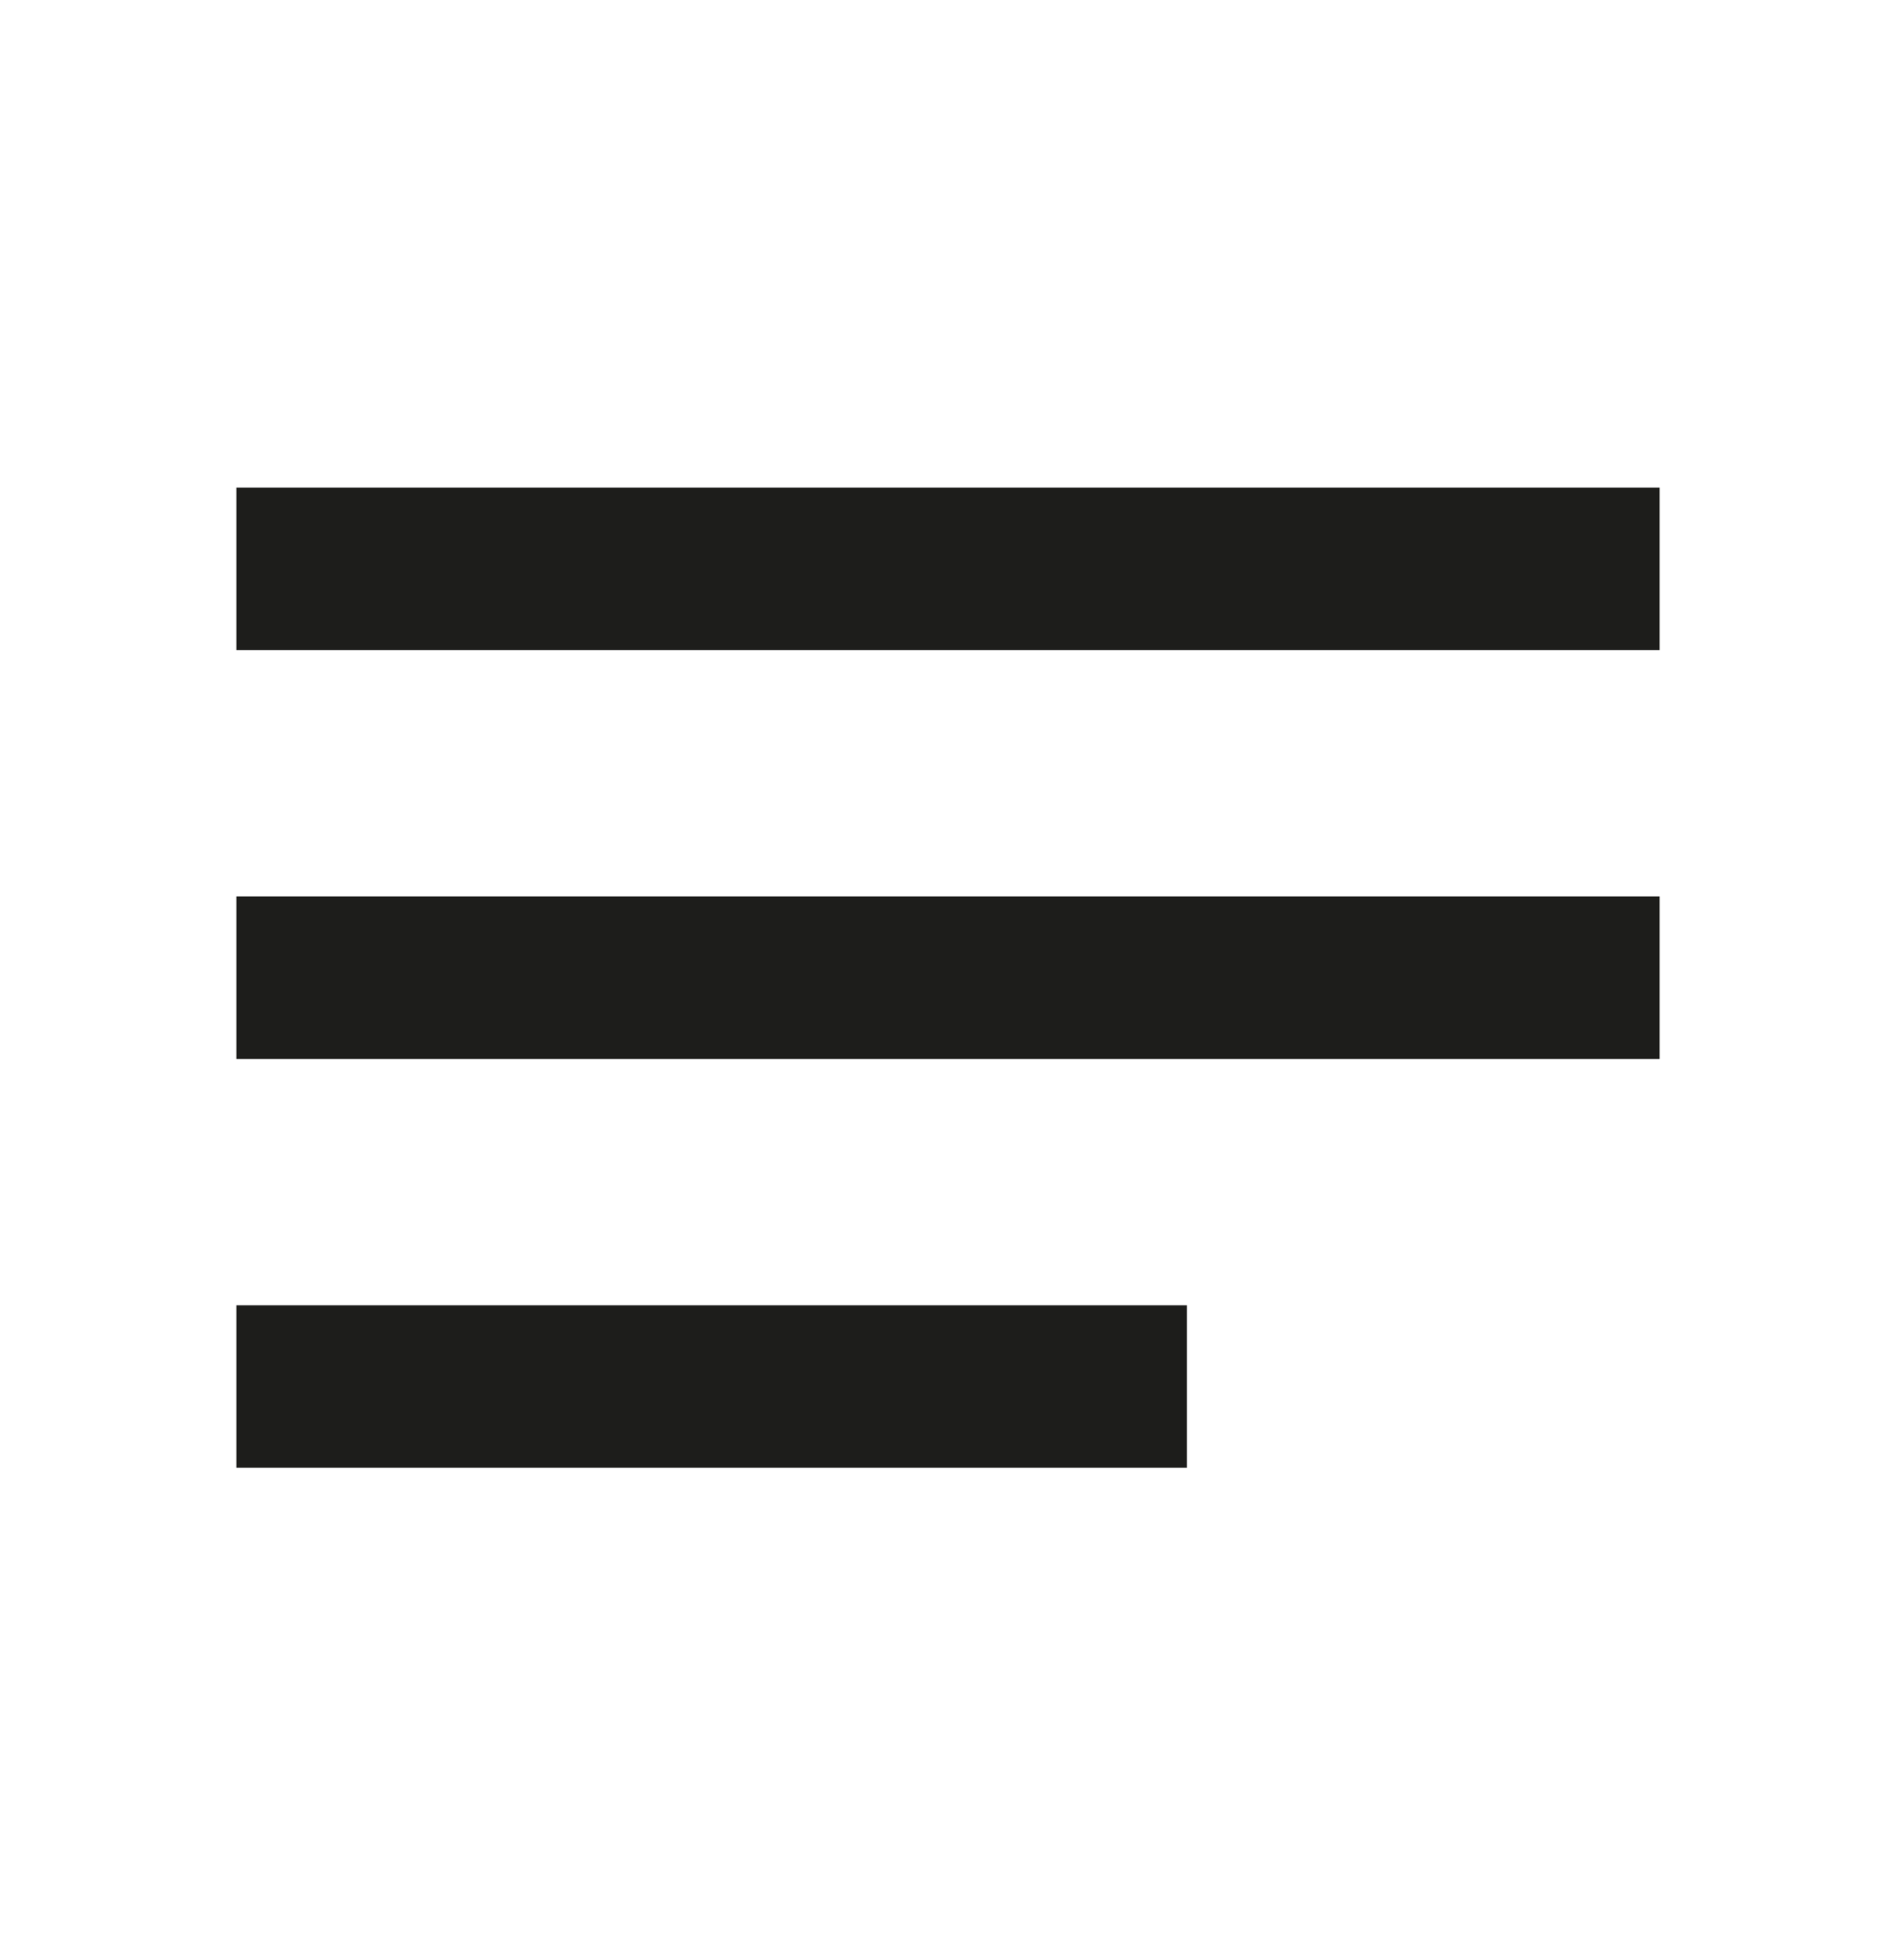 <?xml version="1.0" encoding="utf-8"?>
<!-- Generator: Adobe Illustrator 22.1.0, SVG Export Plug-In . SVG Version: 6.00 Build 0)  -->
<svg version="1.1" id="Layer_1" xmlns="http://www.w3.org/2000/svg" xmlns:xlink="http://www.w3.org/1999/xlink" x="0px" y="0px"
	 viewBox="0 0 38.5 39.8" style="enable-background:new 0 0 38.5 39.8;" xml:space="preserve">
<style type="text/css">
	.st0{fill:#1D1D1B;}
</style>
<g id="baseline-notes-24px">
	<path id="Path_97" class="st0" d="M4.8,29.8h19.3v-3.3H4.8V29.8z M4.8,9.9v3.3h28.9V9.9H4.8z M4.8,21.5h28.9v-3.3H4.8V21.5z"/>
</g>
</svg>
